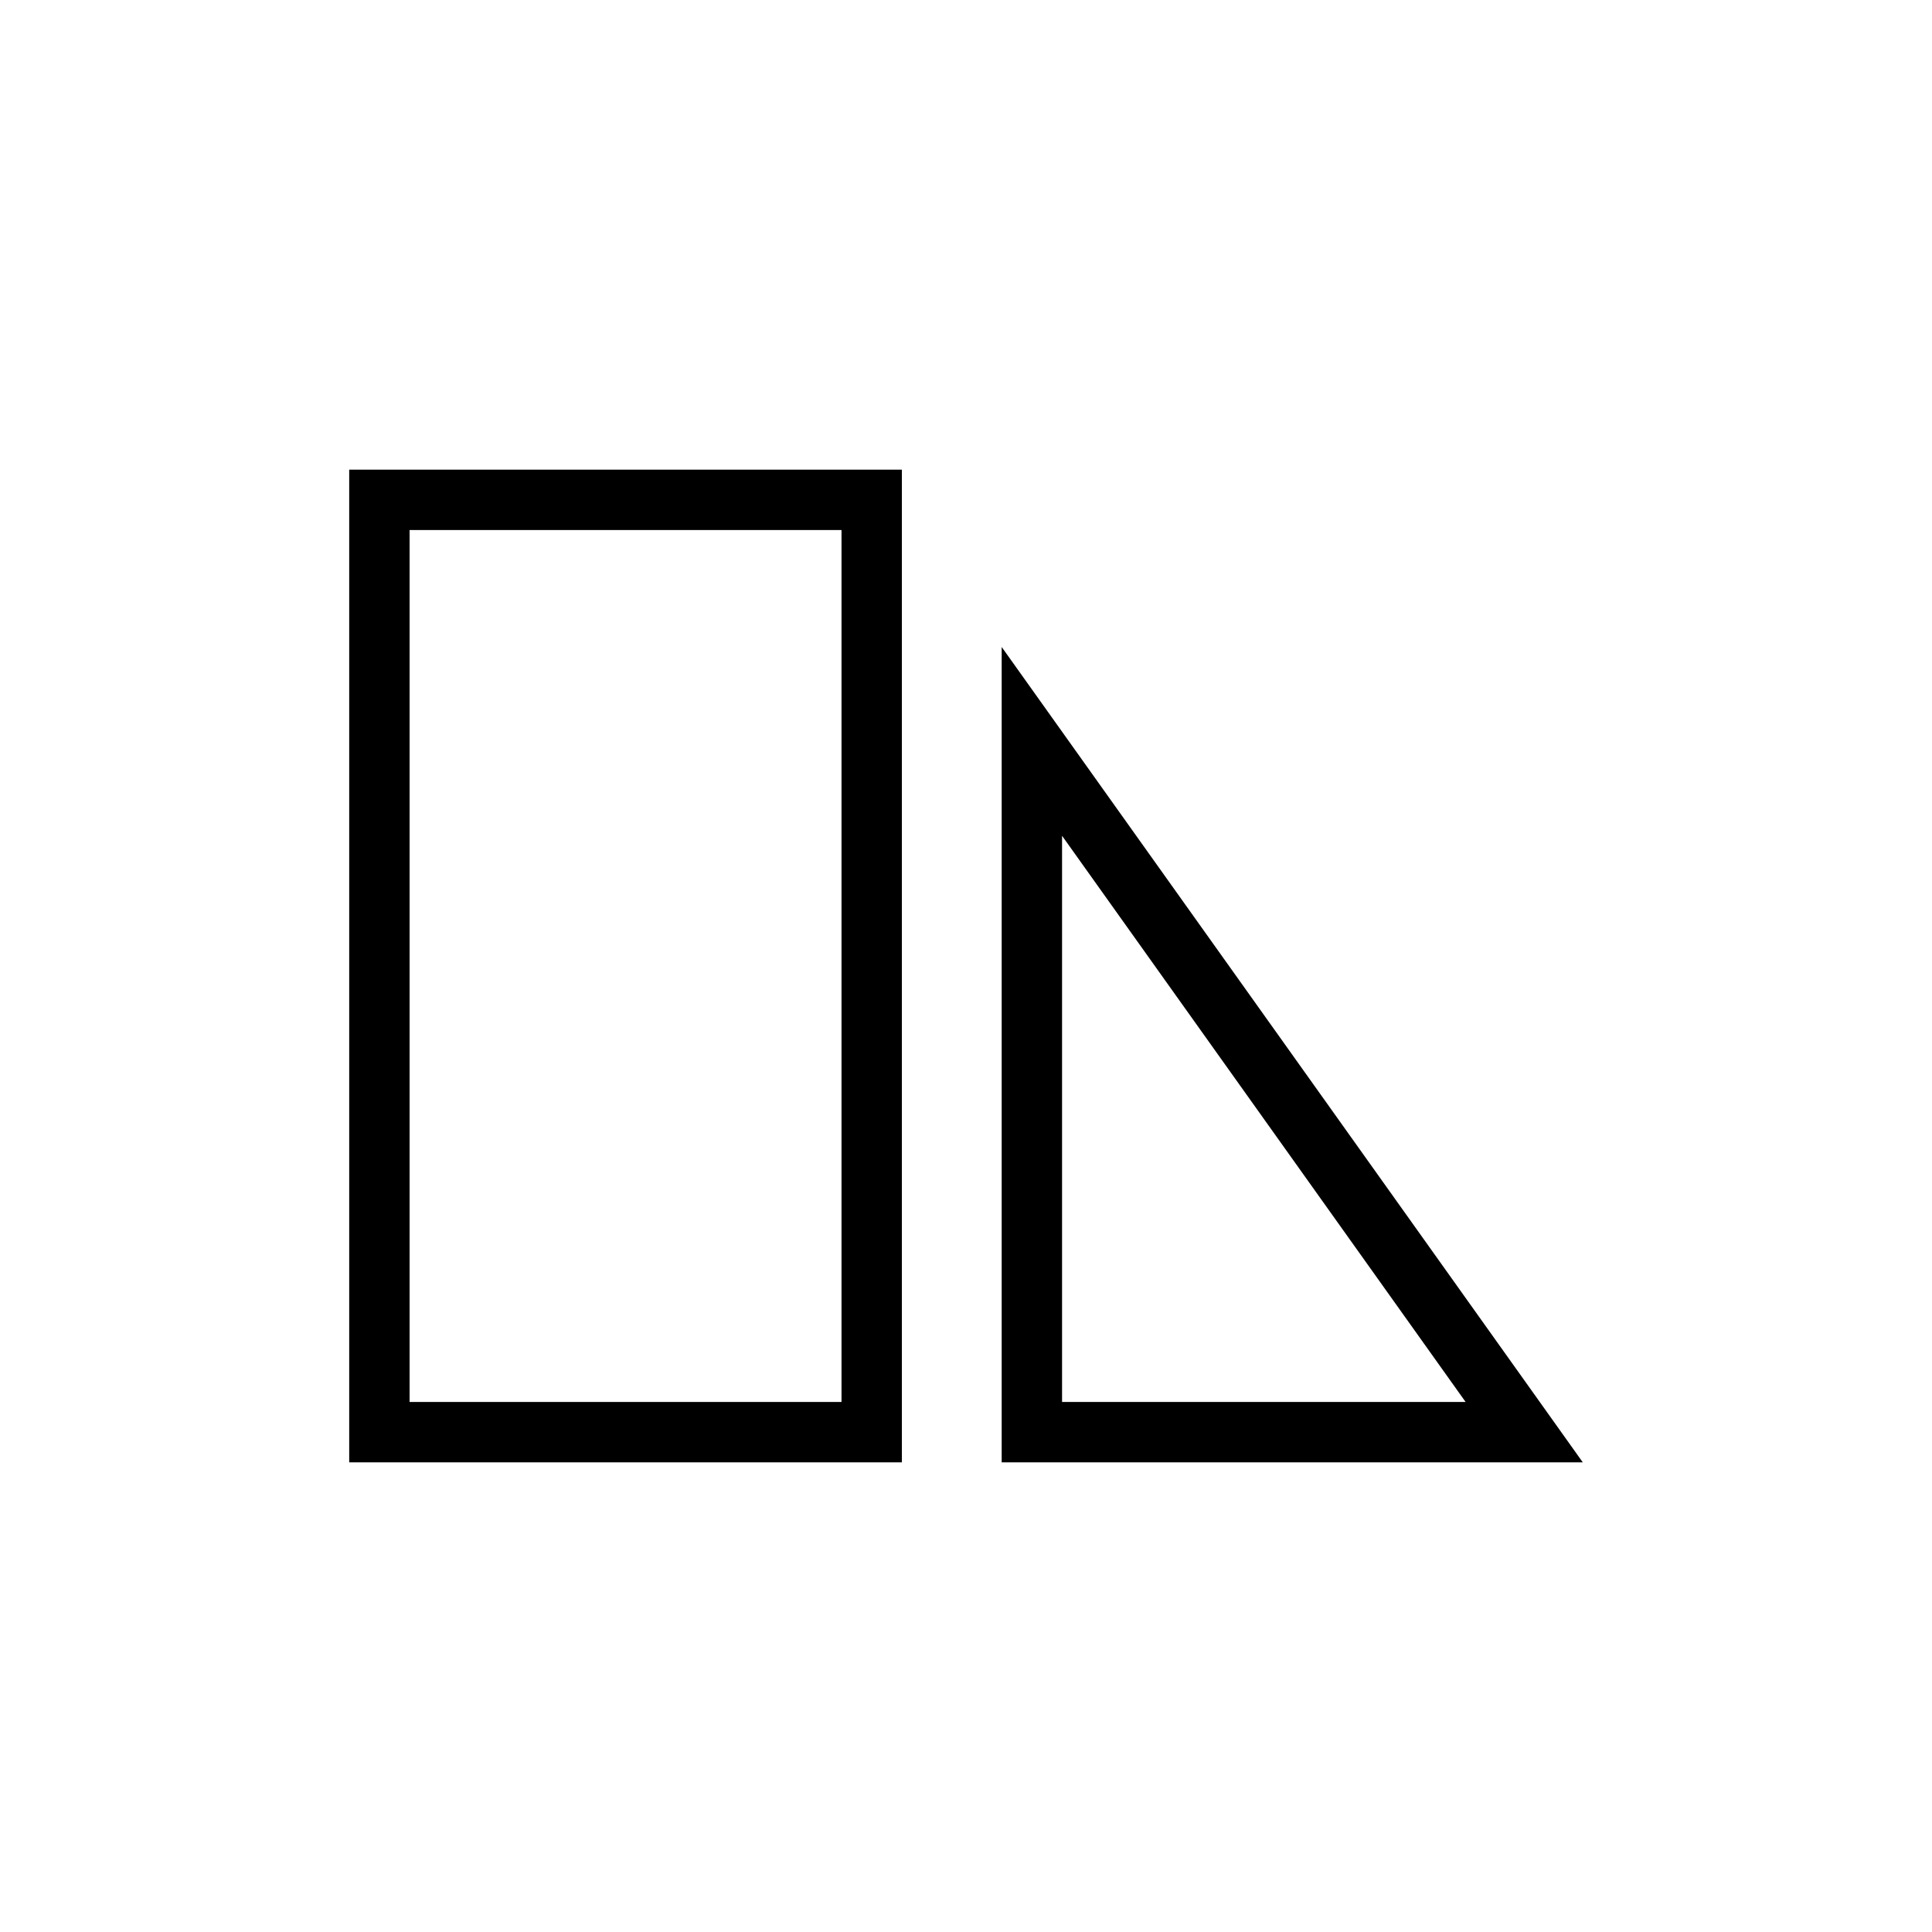 <?xml version="1.0" encoding="utf-8"?>
<!-- Generator: Adobe Illustrator 15.1.0, SVG Export Plug-In  -->
<!DOCTYPE svg PUBLIC "-//W3C//DTD SVG 1.1//EN" "http://www.w3.org/Graphics/SVG/1.1/DTD/svg11.dtd">
<svg version="1.1"
	 xmlns="http://www.w3.org/2000/svg" xmlns:xlink="http://www.w3.org/1999/xlink" xmlns:a="http://ns.adobe.com/AdobeSVGViewerExtensions/3.0/"
	 x="0px" y="0px" width="32px" height="32px" viewBox="0 0 32 32" enable-background="new 0 0 32 32" xml:space="preserve">
<defs>
</defs>
<rect display="none" fill="#DEDC00" width="32" height="32"/>
<path d="M14.938,24.221H5.784V7.779h9.154V24.221z M6.784,23.221h7.154V8.779H6.784V23.221z"/>
<path d="M26.216,24.221h-9.625V10.716L26.216,24.221z M17.591,23.221h6.684l-6.684-9.378V23.221z"/>
</svg>
